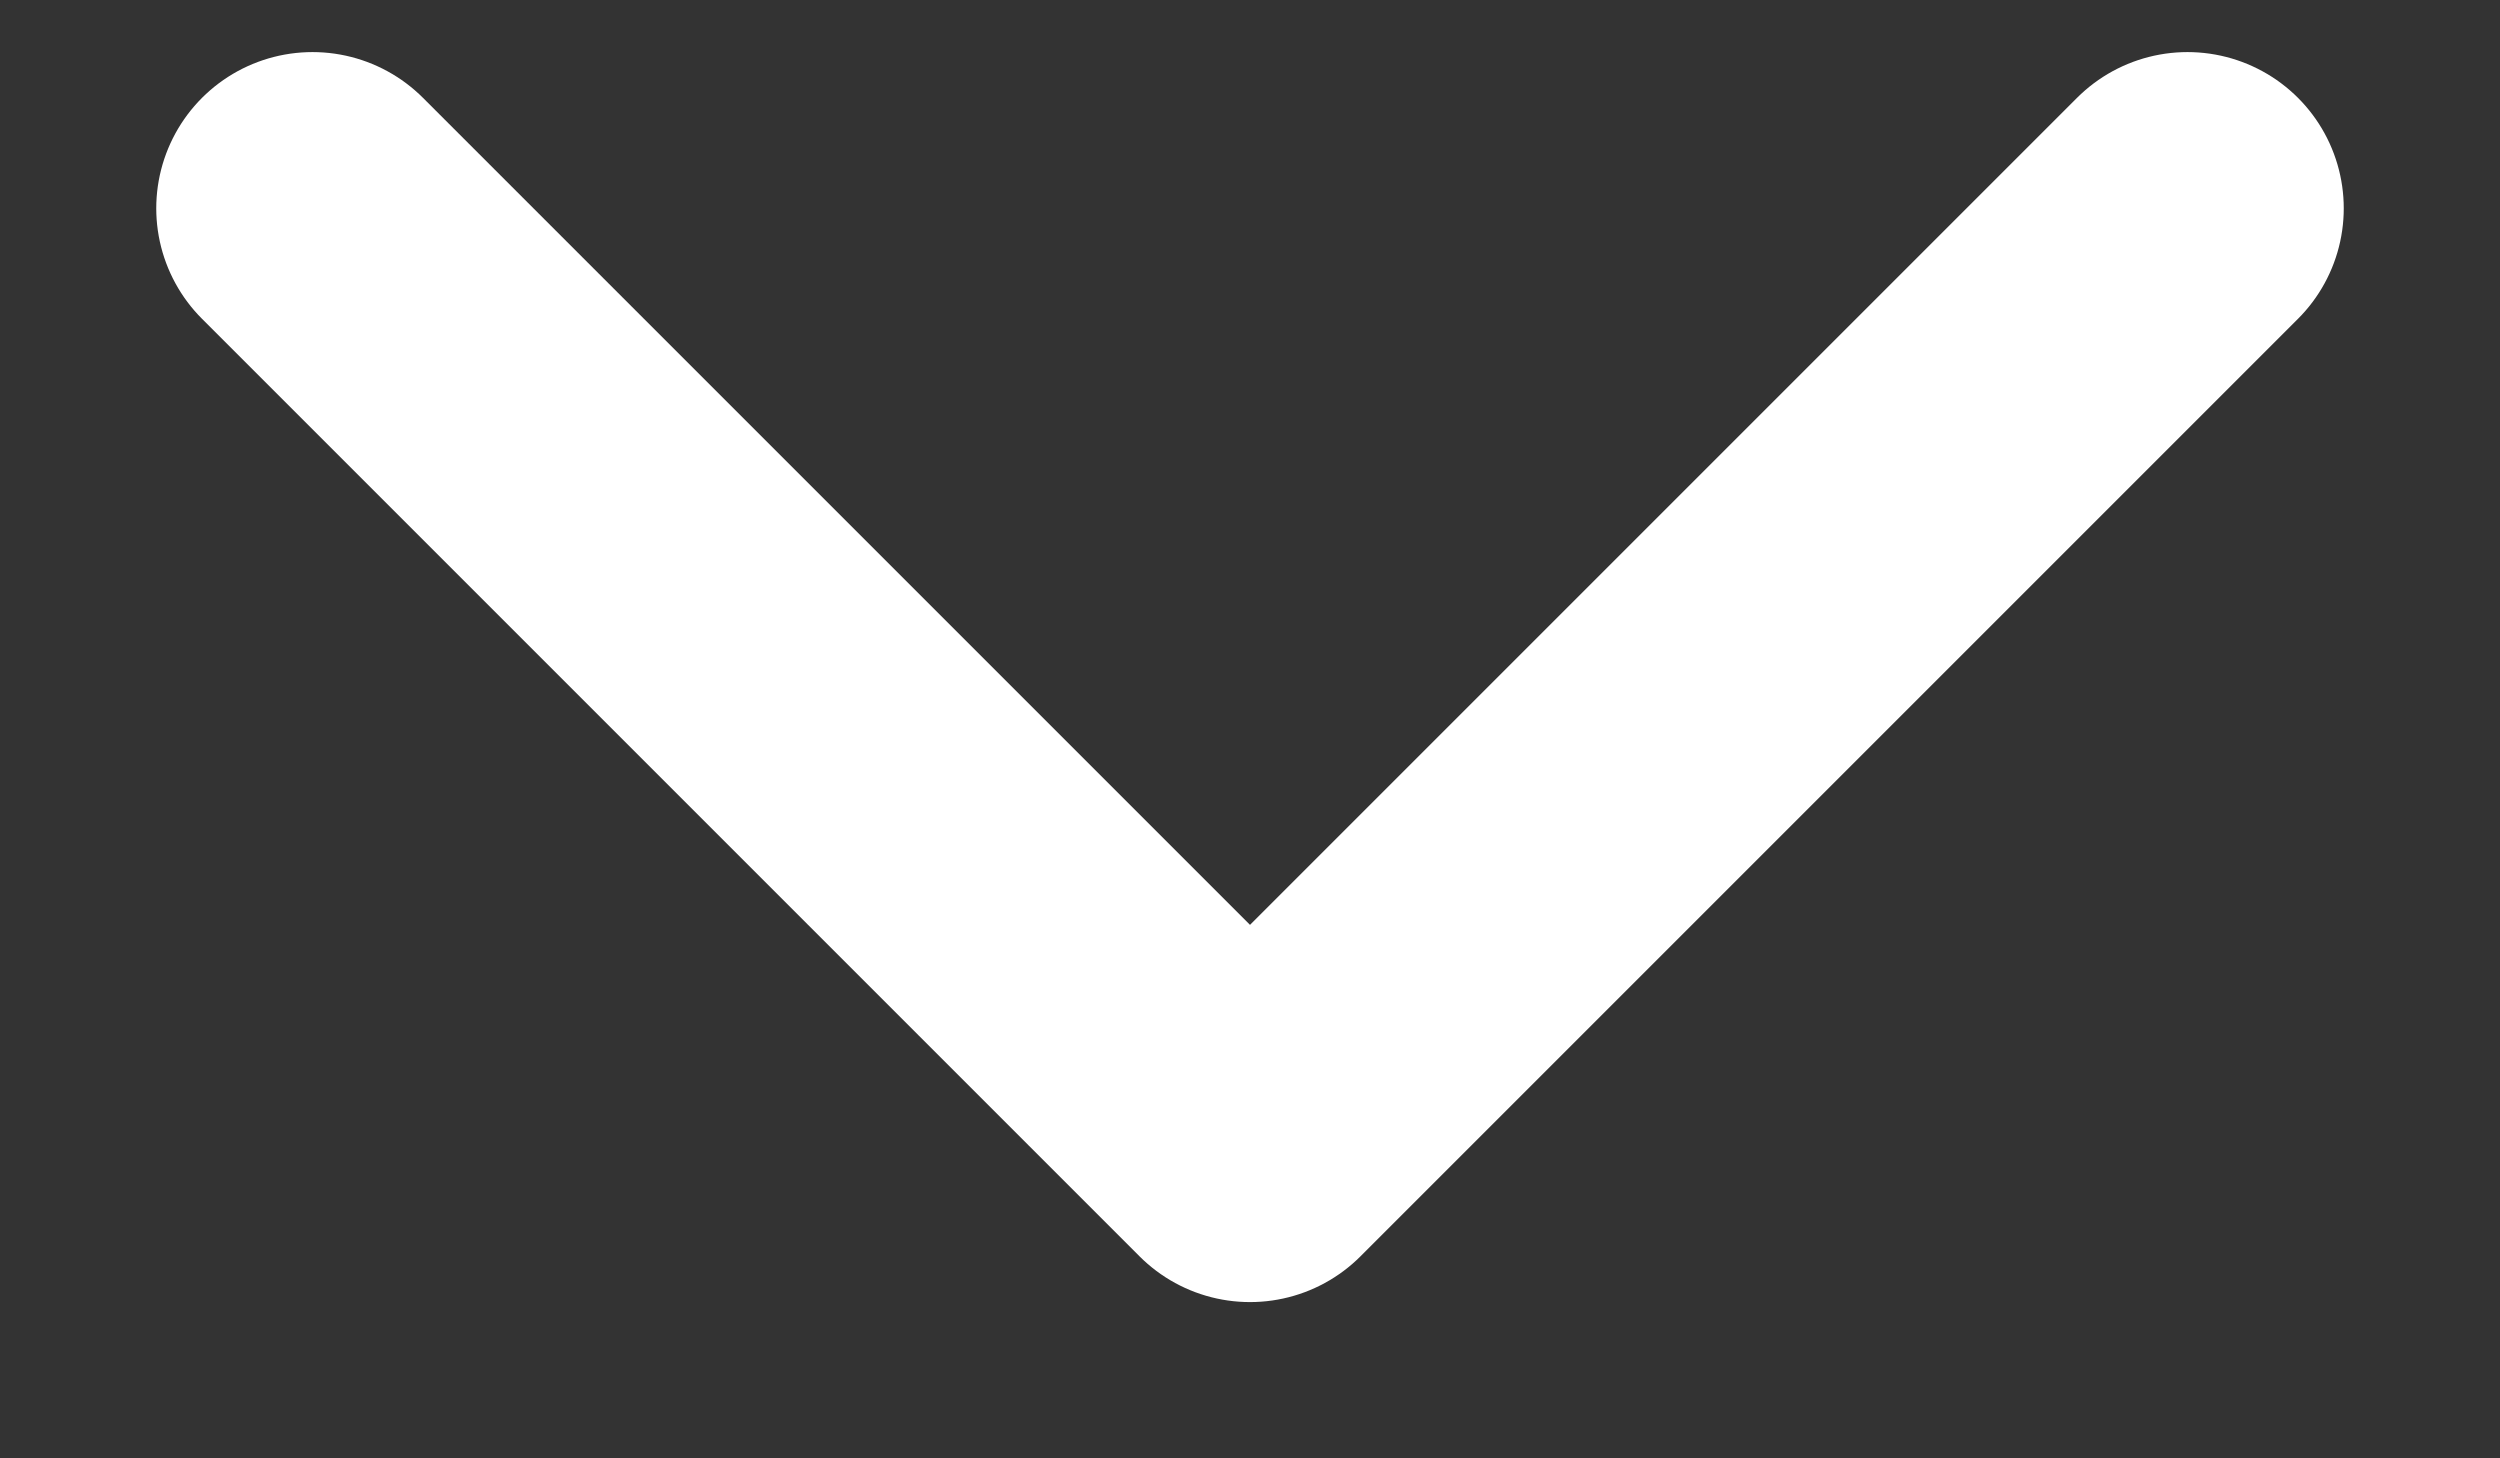 <svg width="12" height="7" viewBox="0 0 12 7" fill="none" xmlns="http://www.w3.org/2000/svg">
<rect x="0" y="0" width="12" height="7" fill="#333333" stroke="none"/>
<path d="M1.5 1L6 5.5L10.5 1" stroke="white" stroke-width="1.5" stroke-linecap="round" stroke-linejoin="round"/>
</svg>